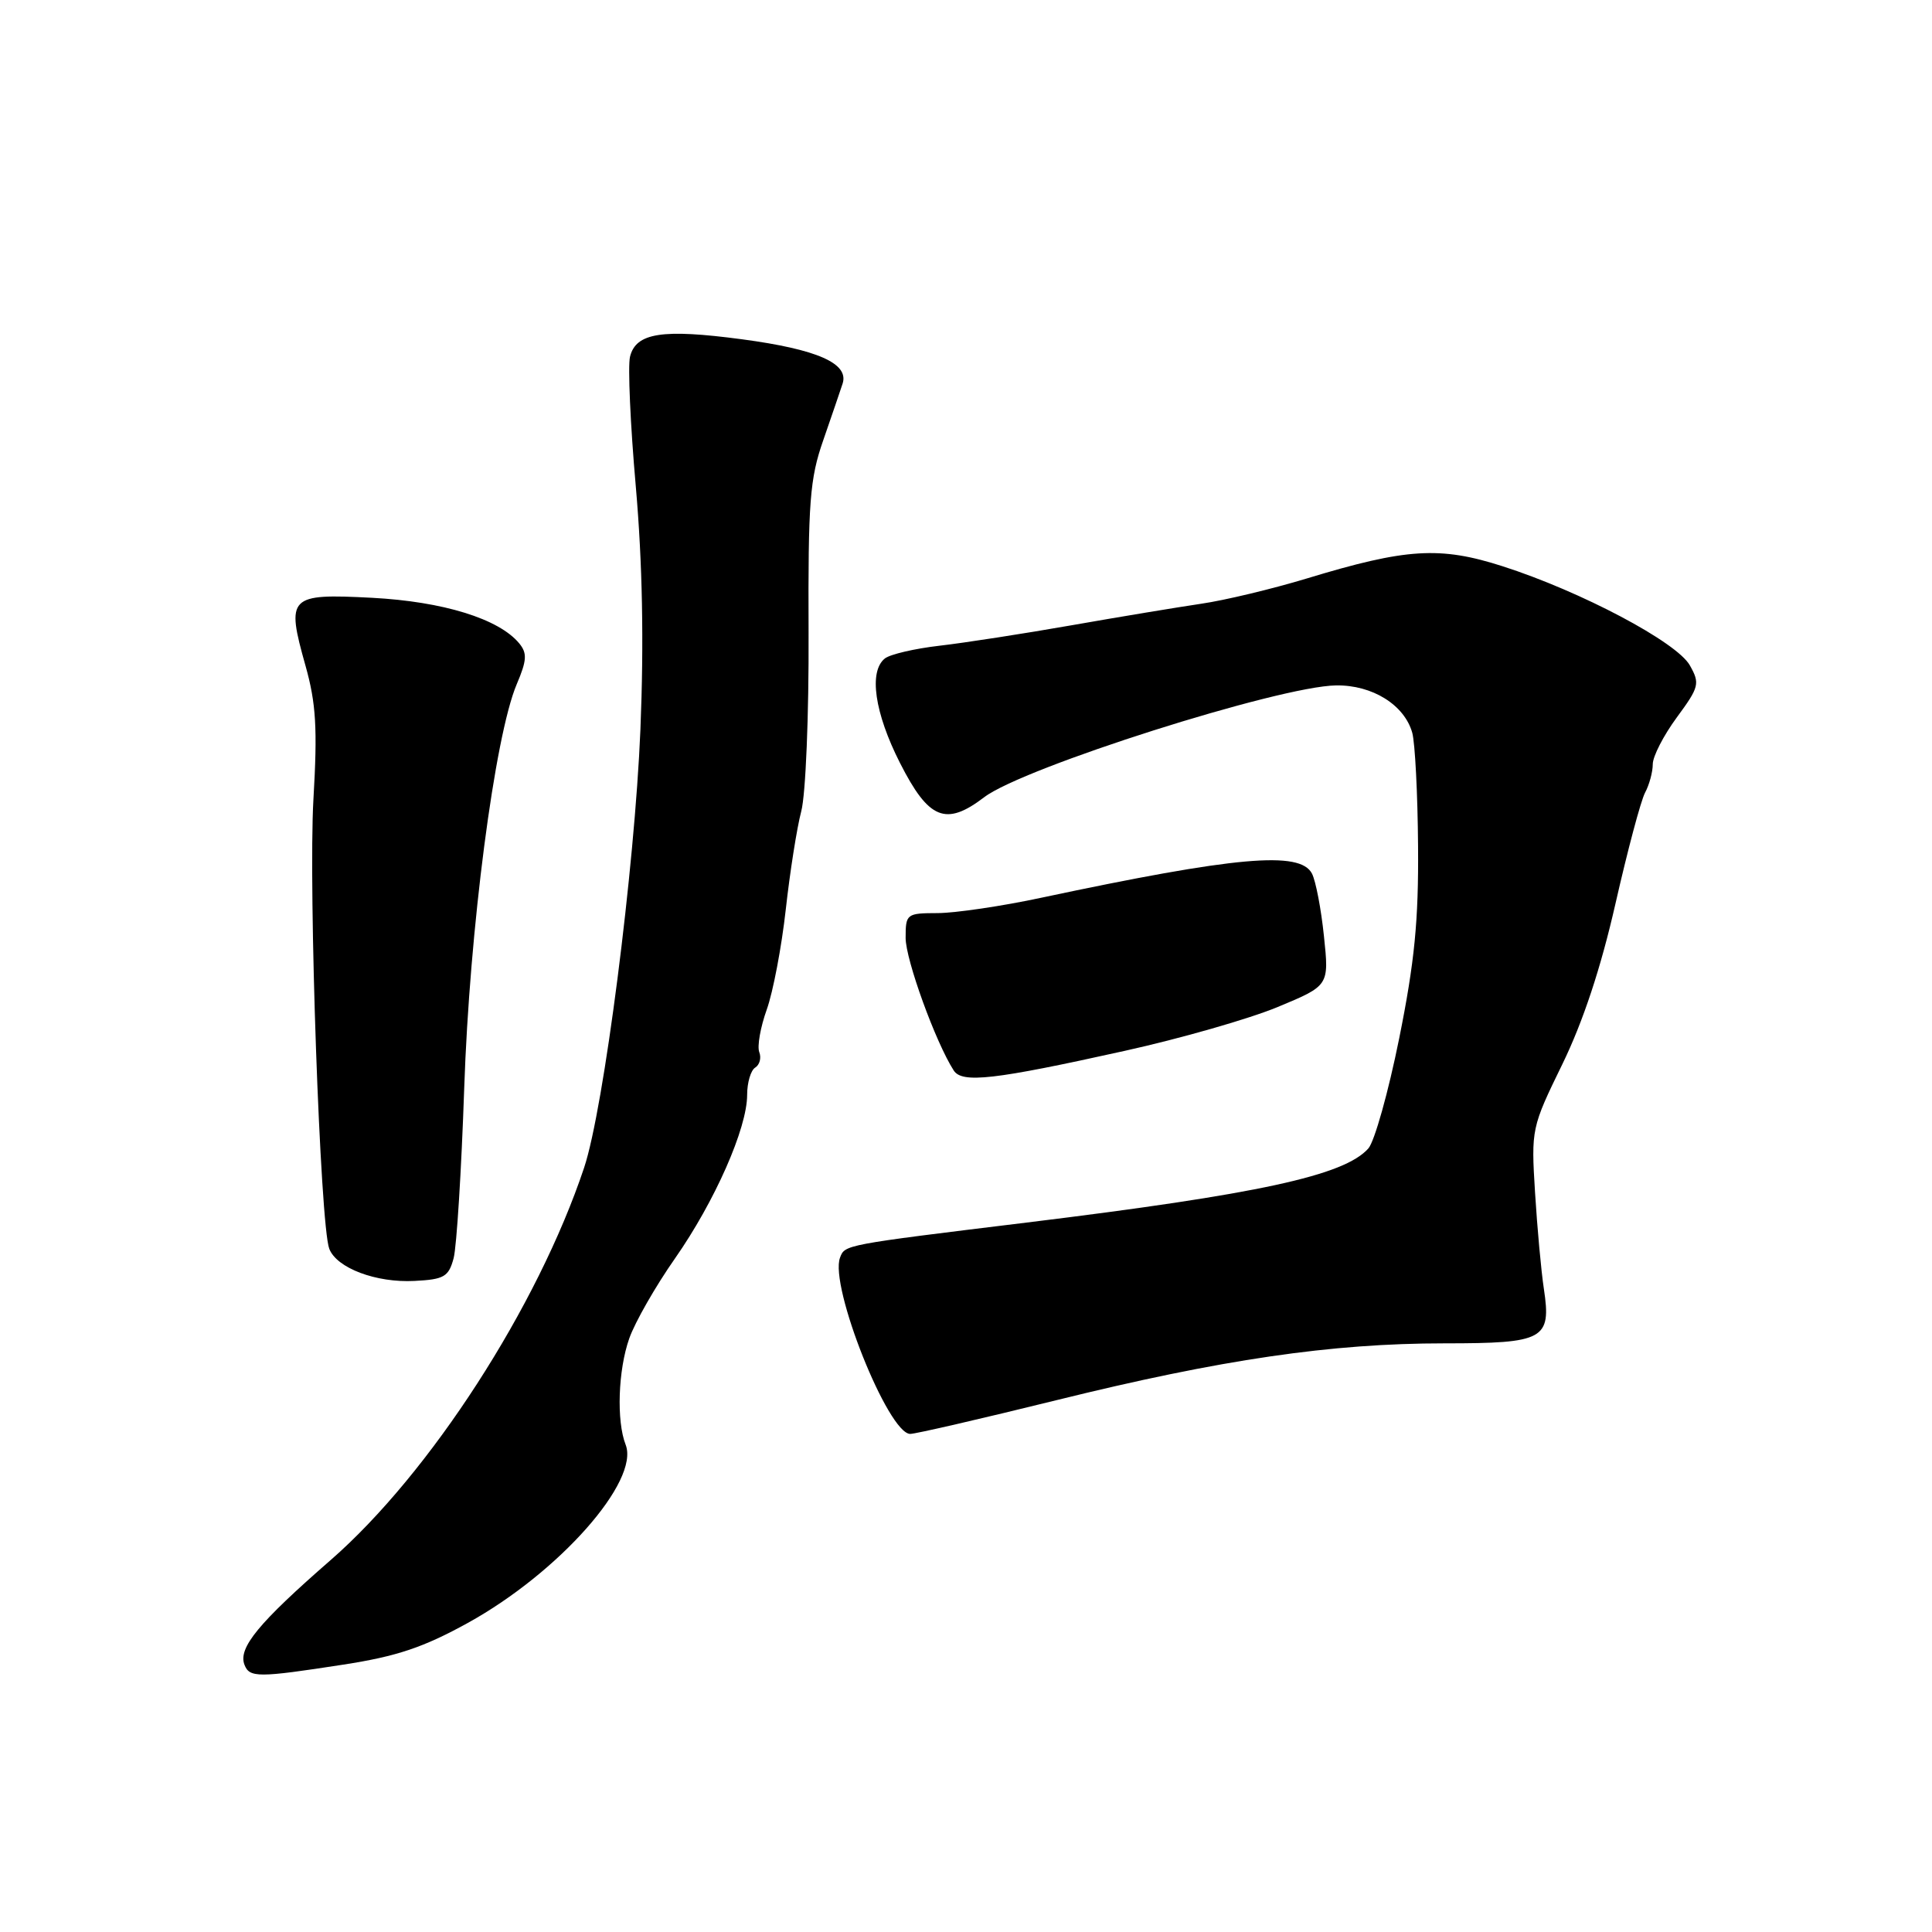 <?xml version="1.0" encoding="UTF-8" standalone="no"?>
<!DOCTYPE svg PUBLIC "-//W3C//DTD SVG 1.1//EN" "http://www.w3.org/Graphics/SVG/1.1/DTD/svg11.dtd" >
<svg xmlns="http://www.w3.org/2000/svg" xmlns:xlink="http://www.w3.org/1999/xlink" version="1.1" viewBox="0 0 256 256">
 <g >
 <path fill="currentColor"
d=" M 45.50 220.57 C 52.57 219.48 56.11 218.29 62.00 215.04 C 74.06 208.38 84.79 196.26 82.90 191.43 C 81.67 188.29 81.90 181.54 83.38 177.35 C 84.13 175.21 86.86 170.43 89.44 166.75 C 94.72 159.19 99.00 149.50 99.00 145.08 C 99.00 143.45 99.48 141.82 100.07 141.46 C 100.66 141.09 100.90 140.18 100.61 139.42 C 100.31 138.66 100.76 136.11 101.60 133.77 C 102.44 131.42 103.57 125.45 104.12 120.50 C 104.67 115.55 105.59 109.70 106.17 107.50 C 106.76 105.27 107.19 94.78 107.14 83.82 C 107.07 66.49 107.30 63.44 109.09 58.32 C 110.20 55.12 111.35 51.75 111.65 50.83 C 112.52 48.15 108.29 46.29 98.34 44.96 C 87.75 43.55 84.26 44.09 83.48 47.27 C 83.18 48.49 83.52 56.25 84.25 64.50 C 85.13 74.62 85.33 85.07 84.86 96.64 C 84.10 115.04 80.01 146.91 77.40 154.72 C 71.24 173.16 56.97 195.25 43.81 206.72 C 34.25 215.05 31.54 218.35 32.39 220.58 C 33.06 222.32 34.18 222.32 45.50 220.57 Z  M 139.95 185.54 C 161.84 180.13 176.37 178.00 191.41 178.00 C 204.63 178.00 205.58 177.48 204.57 170.77 C 204.21 168.42 203.69 162.68 203.40 158.00 C 202.88 149.61 202.93 149.39 207.02 141.01 C 209.77 135.36 212.12 128.26 214.06 119.73 C 215.66 112.69 217.42 106.08 217.98 105.03 C 218.54 103.99 219.00 102.29 219.00 101.26 C 219.00 100.23 220.43 97.45 222.18 95.07 C 225.16 91.02 225.27 90.57 223.91 88.16 C 222.19 85.09 209.52 78.38 199.13 75.04 C 190.80 72.36 186.35 72.64 173.16 76.65 C 168.57 78.04 162.27 79.55 159.16 80.00 C 156.05 80.46 148.32 81.74 142.00 82.85 C 135.68 83.96 127.80 85.18 124.50 85.56 C 121.20 85.94 117.94 86.70 117.25 87.25 C 115.09 88.97 115.88 94.45 119.25 101.09 C 123.06 108.60 125.32 109.52 130.42 105.63 C 135.57 101.70 169.50 90.92 177.04 90.82 C 181.84 90.75 186.09 93.40 187.13 97.09 C 187.50 98.42 187.85 105.17 187.90 112.09 C 187.98 121.97 187.44 127.46 185.40 137.59 C 183.97 144.69 182.13 151.26 181.31 152.18 C 178.12 155.77 166.79 158.23 136.00 162.00 C 111.77 164.96 111.96 164.93 111.31 166.64 C 109.87 170.38 117.69 190.00 120.61 190.00 C 121.32 190.00 130.02 187.99 139.95 185.54 Z  M 60.11 166.71 C 60.51 165.18 61.14 155.06 61.51 144.21 C 62.21 123.23 65.55 97.55 68.47 90.66 C 69.82 87.49 69.87 86.55 68.80 85.25 C 66.11 81.99 58.72 79.71 49.28 79.21 C 38.25 78.64 37.89 79.00 40.48 88.21 C 41.88 93.19 42.08 96.52 41.53 105.92 C 40.85 117.77 42.42 162.32 43.63 165.47 C 44.61 168.03 49.85 170.00 54.93 169.73 C 58.85 169.53 59.45 169.18 60.11 166.71 Z  M 149.00 139.25 C 156.43 137.61 165.56 134.99 169.31 133.43 C 176.12 130.60 176.12 130.60 175.43 124.05 C 175.06 120.45 174.34 116.71 173.84 115.75 C 172.26 112.72 163.79 113.47 138.00 118.95 C 132.78 120.07 126.59 120.98 124.25 120.99 C 120.12 121.00 120.00 121.09 120.00 124.28 C 120.00 127.16 123.96 138.08 126.37 141.84 C 127.48 143.57 131.69 143.09 149.00 139.25 Z "/>
</g>
</svg>